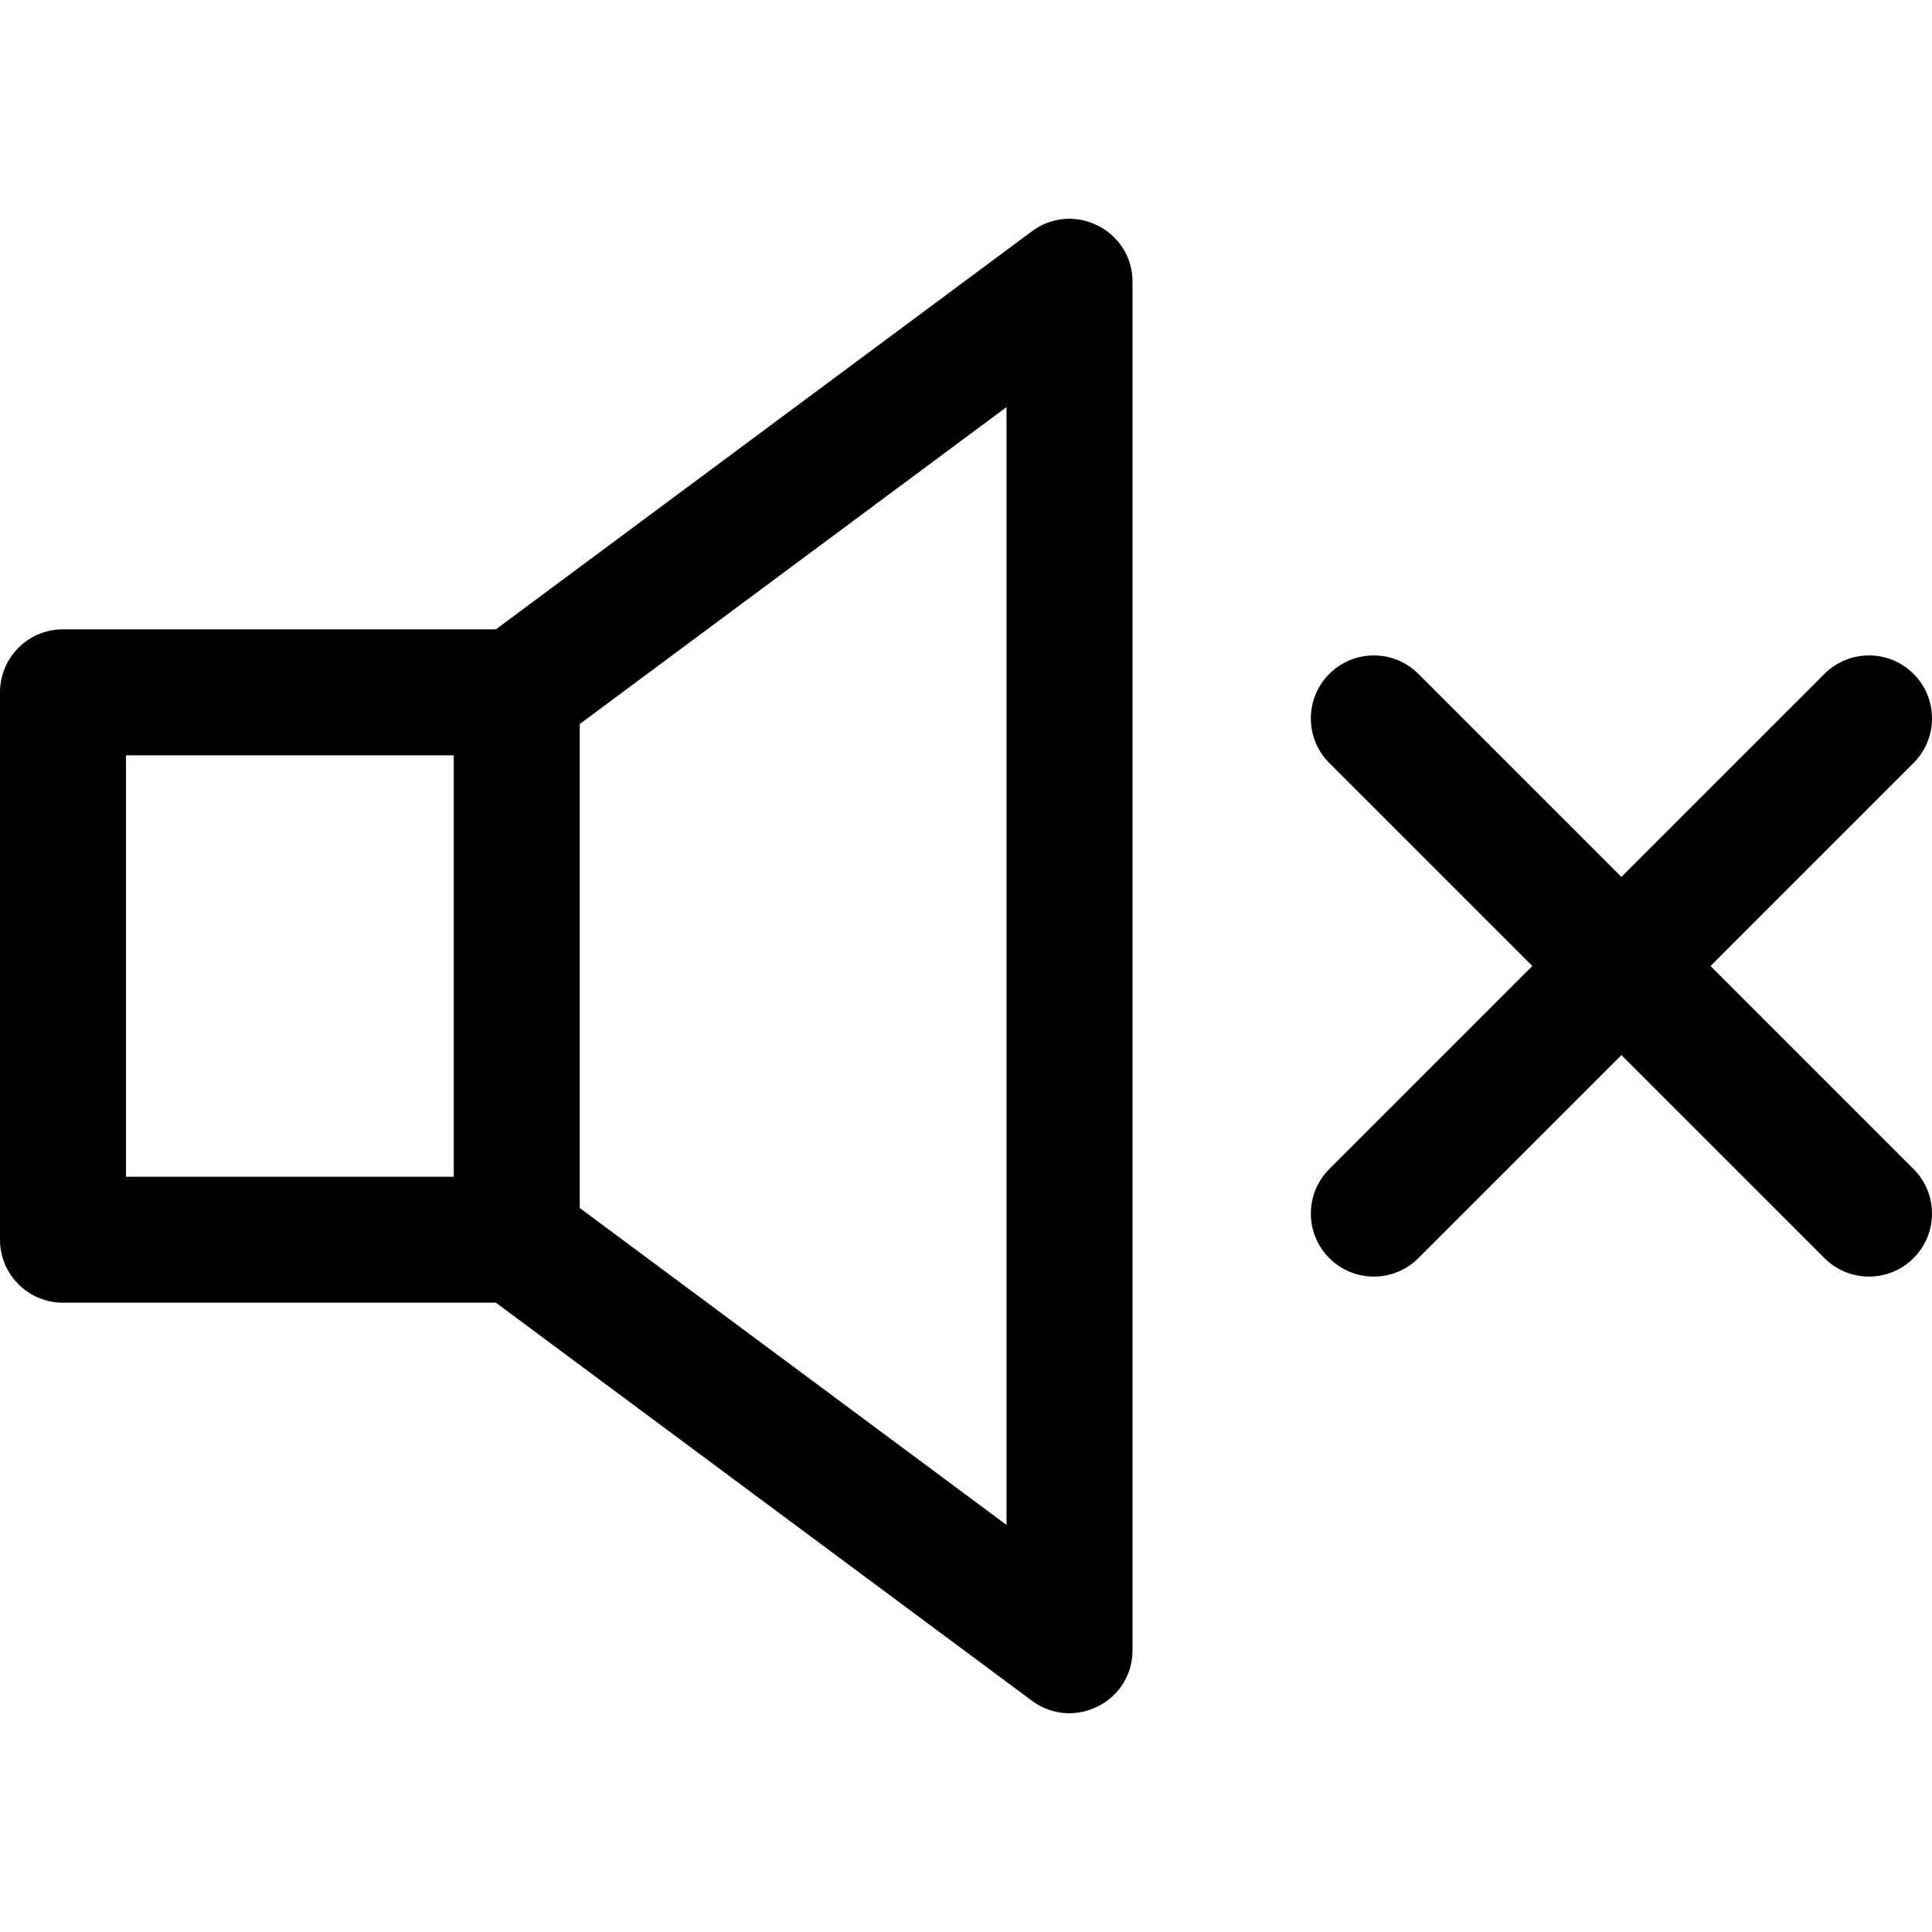 <?xml version="1.0" encoding="iso-8859-1"?>
<!-- Generator: Adobe Illustrator 19.0.0, SVG Export Plug-In . SVG Version: 6.00 Build 0)  -->
<svg version="1.1" id="Layer_1" xmlns="http://www.w3.org/2000/svg" xmlns:xlink="http://www.w3.org/1999/xlink" x="0px" y="0px"
	 viewBox="0 0 511.999 511.999" style="enable-background:new 0 0 511.999 511.999;" xml:space="preserve">
<g>
	<g>
		<path d="M273.481,61.285l-142.059,105.49H16.696C7.475,166.775,0,174.25,0,183.471v145.063c0,9.22,7.475,16.696,16.696,16.696
			h114.727l142.059,105.49c10.929,8.116,26.648,0.388,26.648-13.404V74.688C300.13,60.978,284.471,53.127,273.481,61.285z
			 M120.248,311.838H33.391V200.166h86.856V311.838z M266.739,404.121l-113.1-83.986V191.869l113.1-83.986V404.121z"/>
	</g>
</g>
<g>
	<g>
		<path d="M453.305,256.002l53.805-53.805c6.52-6.52,6.52-17.091,0-23.611c-6.519-6.52-17.091-6.52-23.611,0l-53.805,53.805
			l-53.805-53.805c-6.519-6.52-17.091-6.52-23.611,0c-6.52,6.52-6.52,17.091,0,23.611l53.805,53.805l-53.805,53.805
			c-6.52,6.52-6.52,17.091,0,23.611c6.519,6.52,17.091,6.521,23.611,0l53.805-53.805l53.805,53.805
			c6.519,6.52,17.091,6.521,23.611,0c6.52-6.52,6.52-17.091,0-23.611L453.305,256.002z"/>
	</g>
</g>
<g>
</g>
<g>
</g>
<g>
</g>
<g>
</g>
<g>
</g>
<g>
</g>
<g>
</g>
<g>
</g>
<g>
</g>
<g>
</g>
<g>
</g>
<g>
</g>
<g>
</g>
<g>
</g>
<g>
</g>
</svg>
